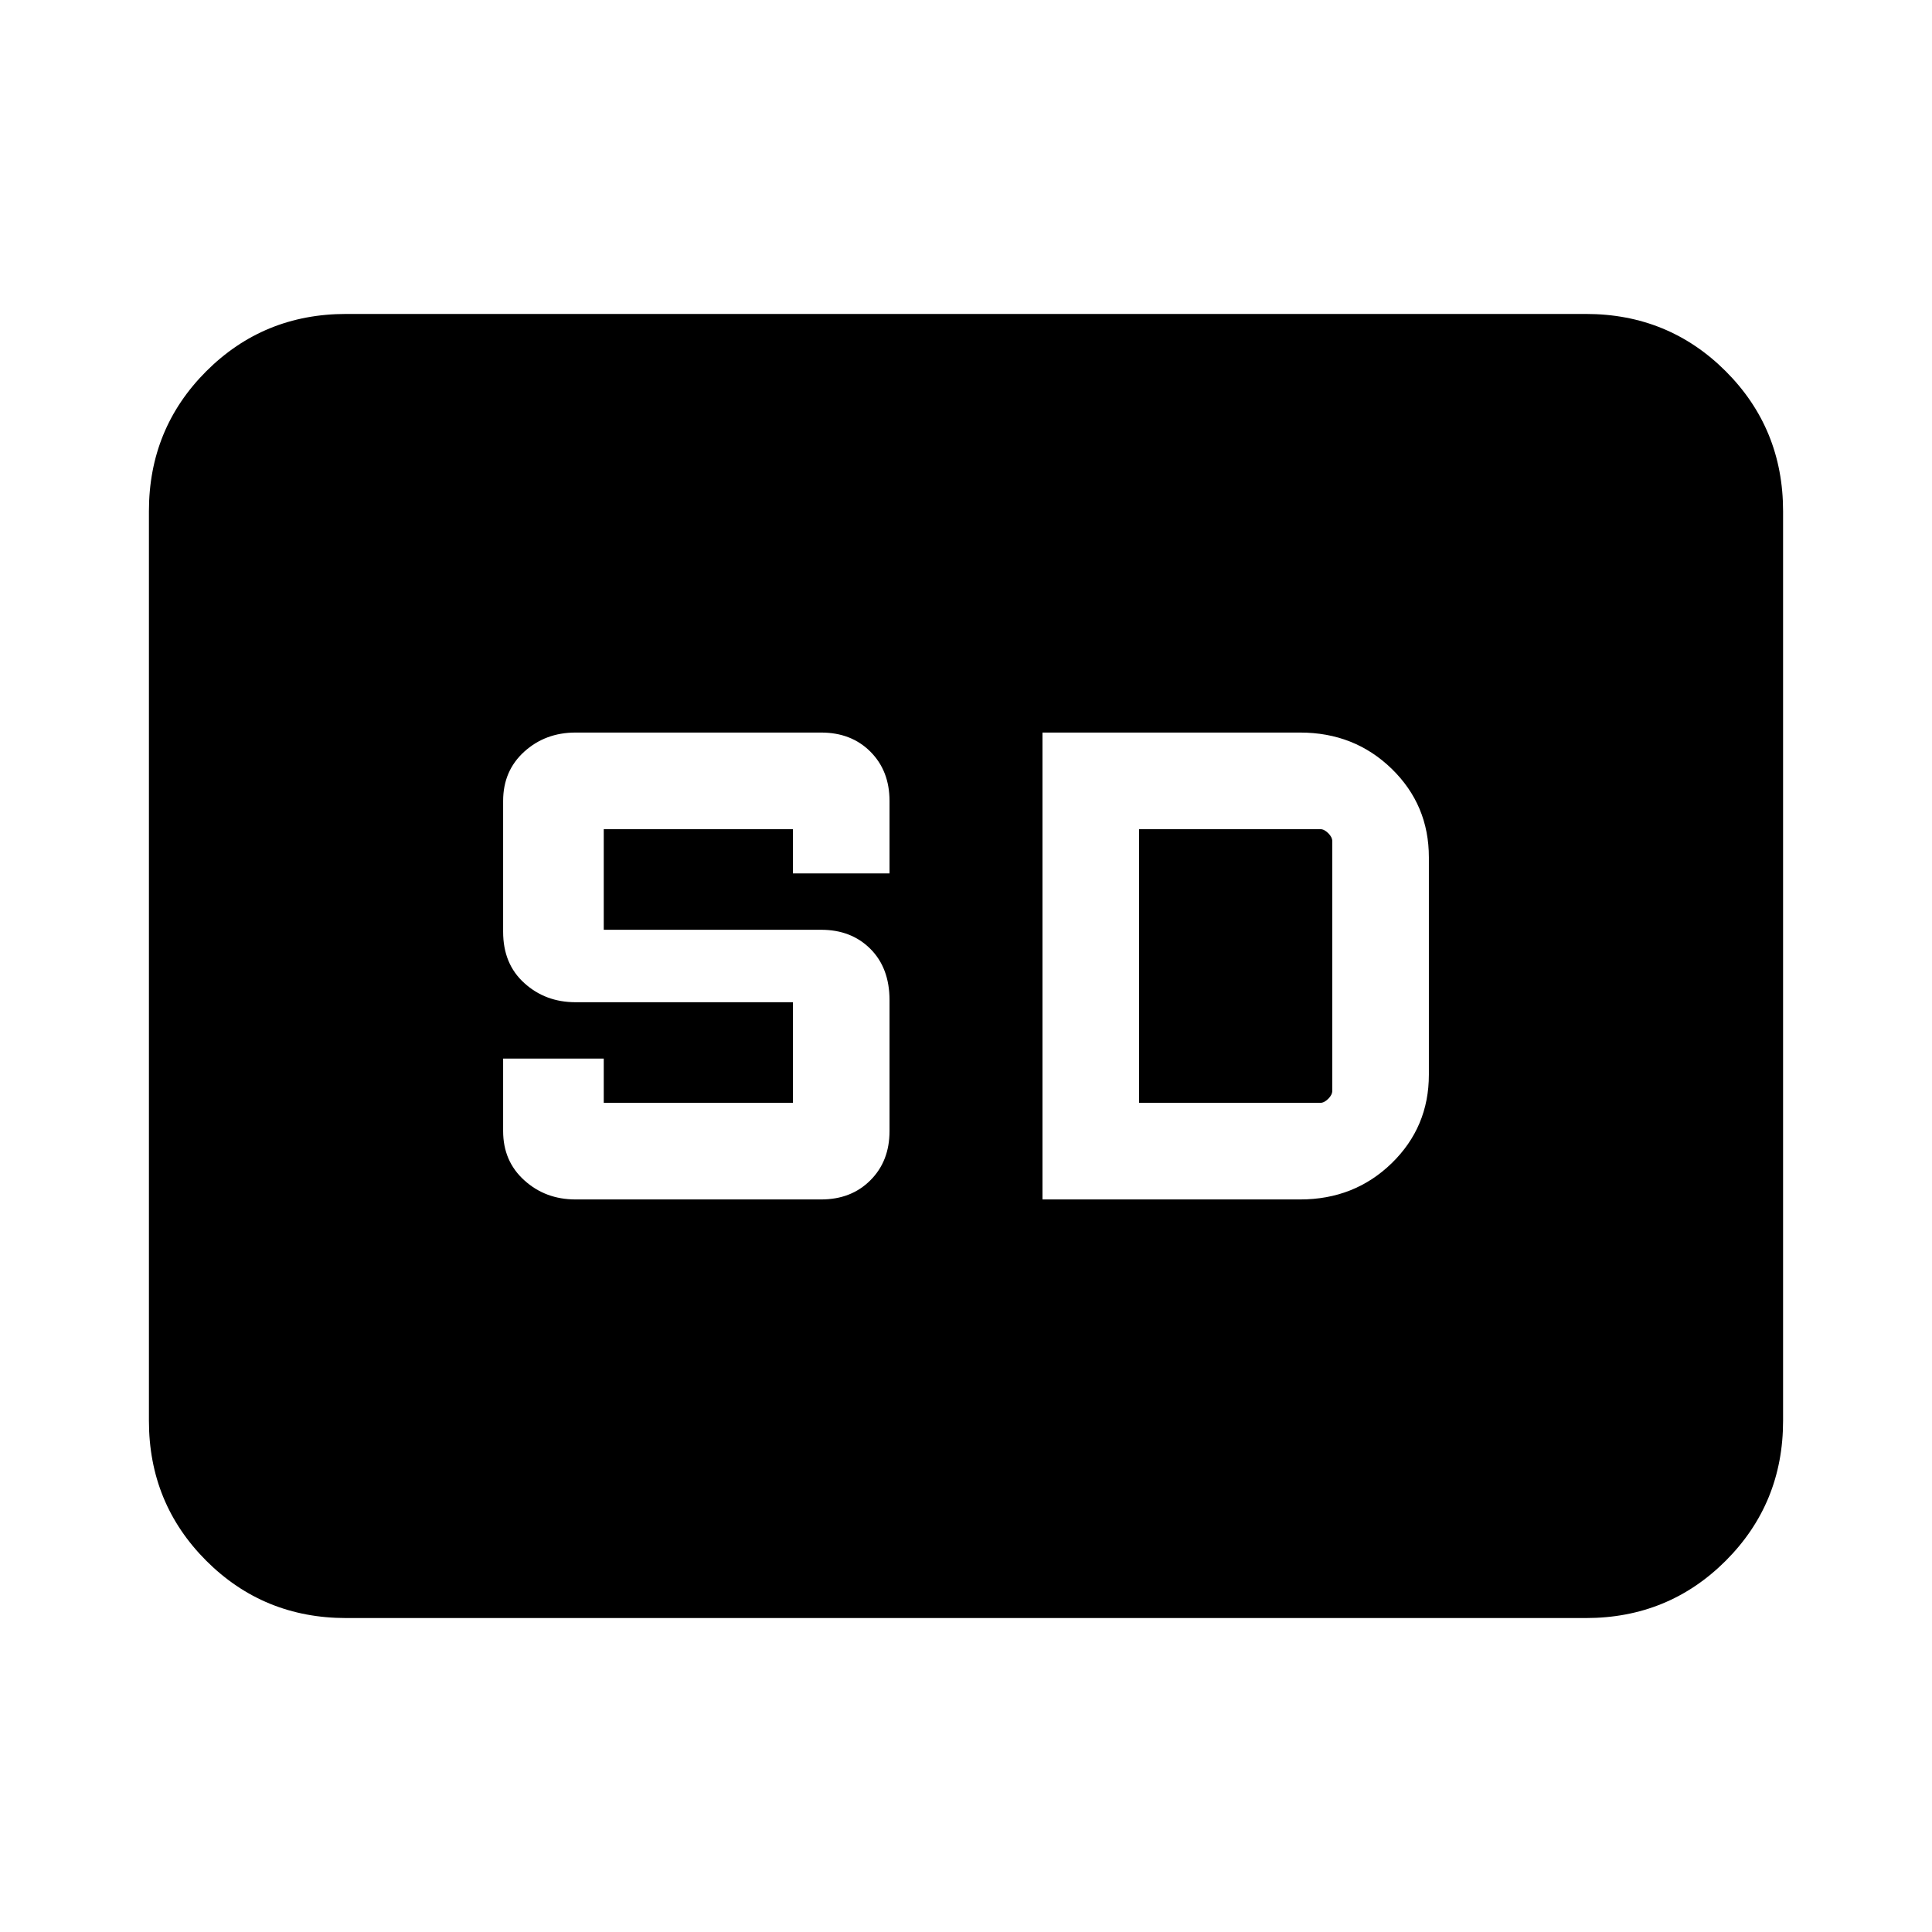 <svg xmlns="http://www.w3.org/2000/svg" height="24" width="24"><path d="M7.15 14.9H10.2Q10.575 14.9 10.812 14.662Q11.05 14.425 11.05 14.05V12.425Q11.05 12.025 10.812 11.787Q10.575 11.55 10.2 11.55H7.5V10.3H9.85V10.85H11.05V9.95Q11.05 9.575 10.812 9.337Q10.575 9.1 10.2 9.1H7.15Q6.775 9.1 6.513 9.337Q6.25 9.575 6.25 9.95V11.575Q6.25 11.975 6.513 12.212Q6.775 12.45 7.15 12.45H9.85V13.7H7.5V13.15H6.25V14.05Q6.25 14.425 6.513 14.662Q6.775 14.9 7.15 14.9ZM12.95 14.9H16.15Q16.825 14.9 17.288 14.45Q17.75 14 17.75 13.35V10.65Q17.75 10 17.288 9.55Q16.825 9.1 16.15 9.1H12.95ZM14.15 13.7H16.4Q16.45 13.7 16.5 13.65Q16.55 13.6 16.55 13.55V10.45Q16.55 10.4 16.5 10.35Q16.45 10.3 16.4 10.3H14.15ZM4.3 20.1Q3.275 20.1 2.562 19.388Q1.85 18.675 1.85 17.65V6.35Q1.85 5.325 2.562 4.612Q3.275 3.9 4.3 3.9H19.7Q20.725 3.9 21.438 4.612Q22.15 5.325 22.15 6.35V17.65Q22.15 18.675 21.438 19.388Q20.725 20.1 19.7 20.1Z"/></svg>